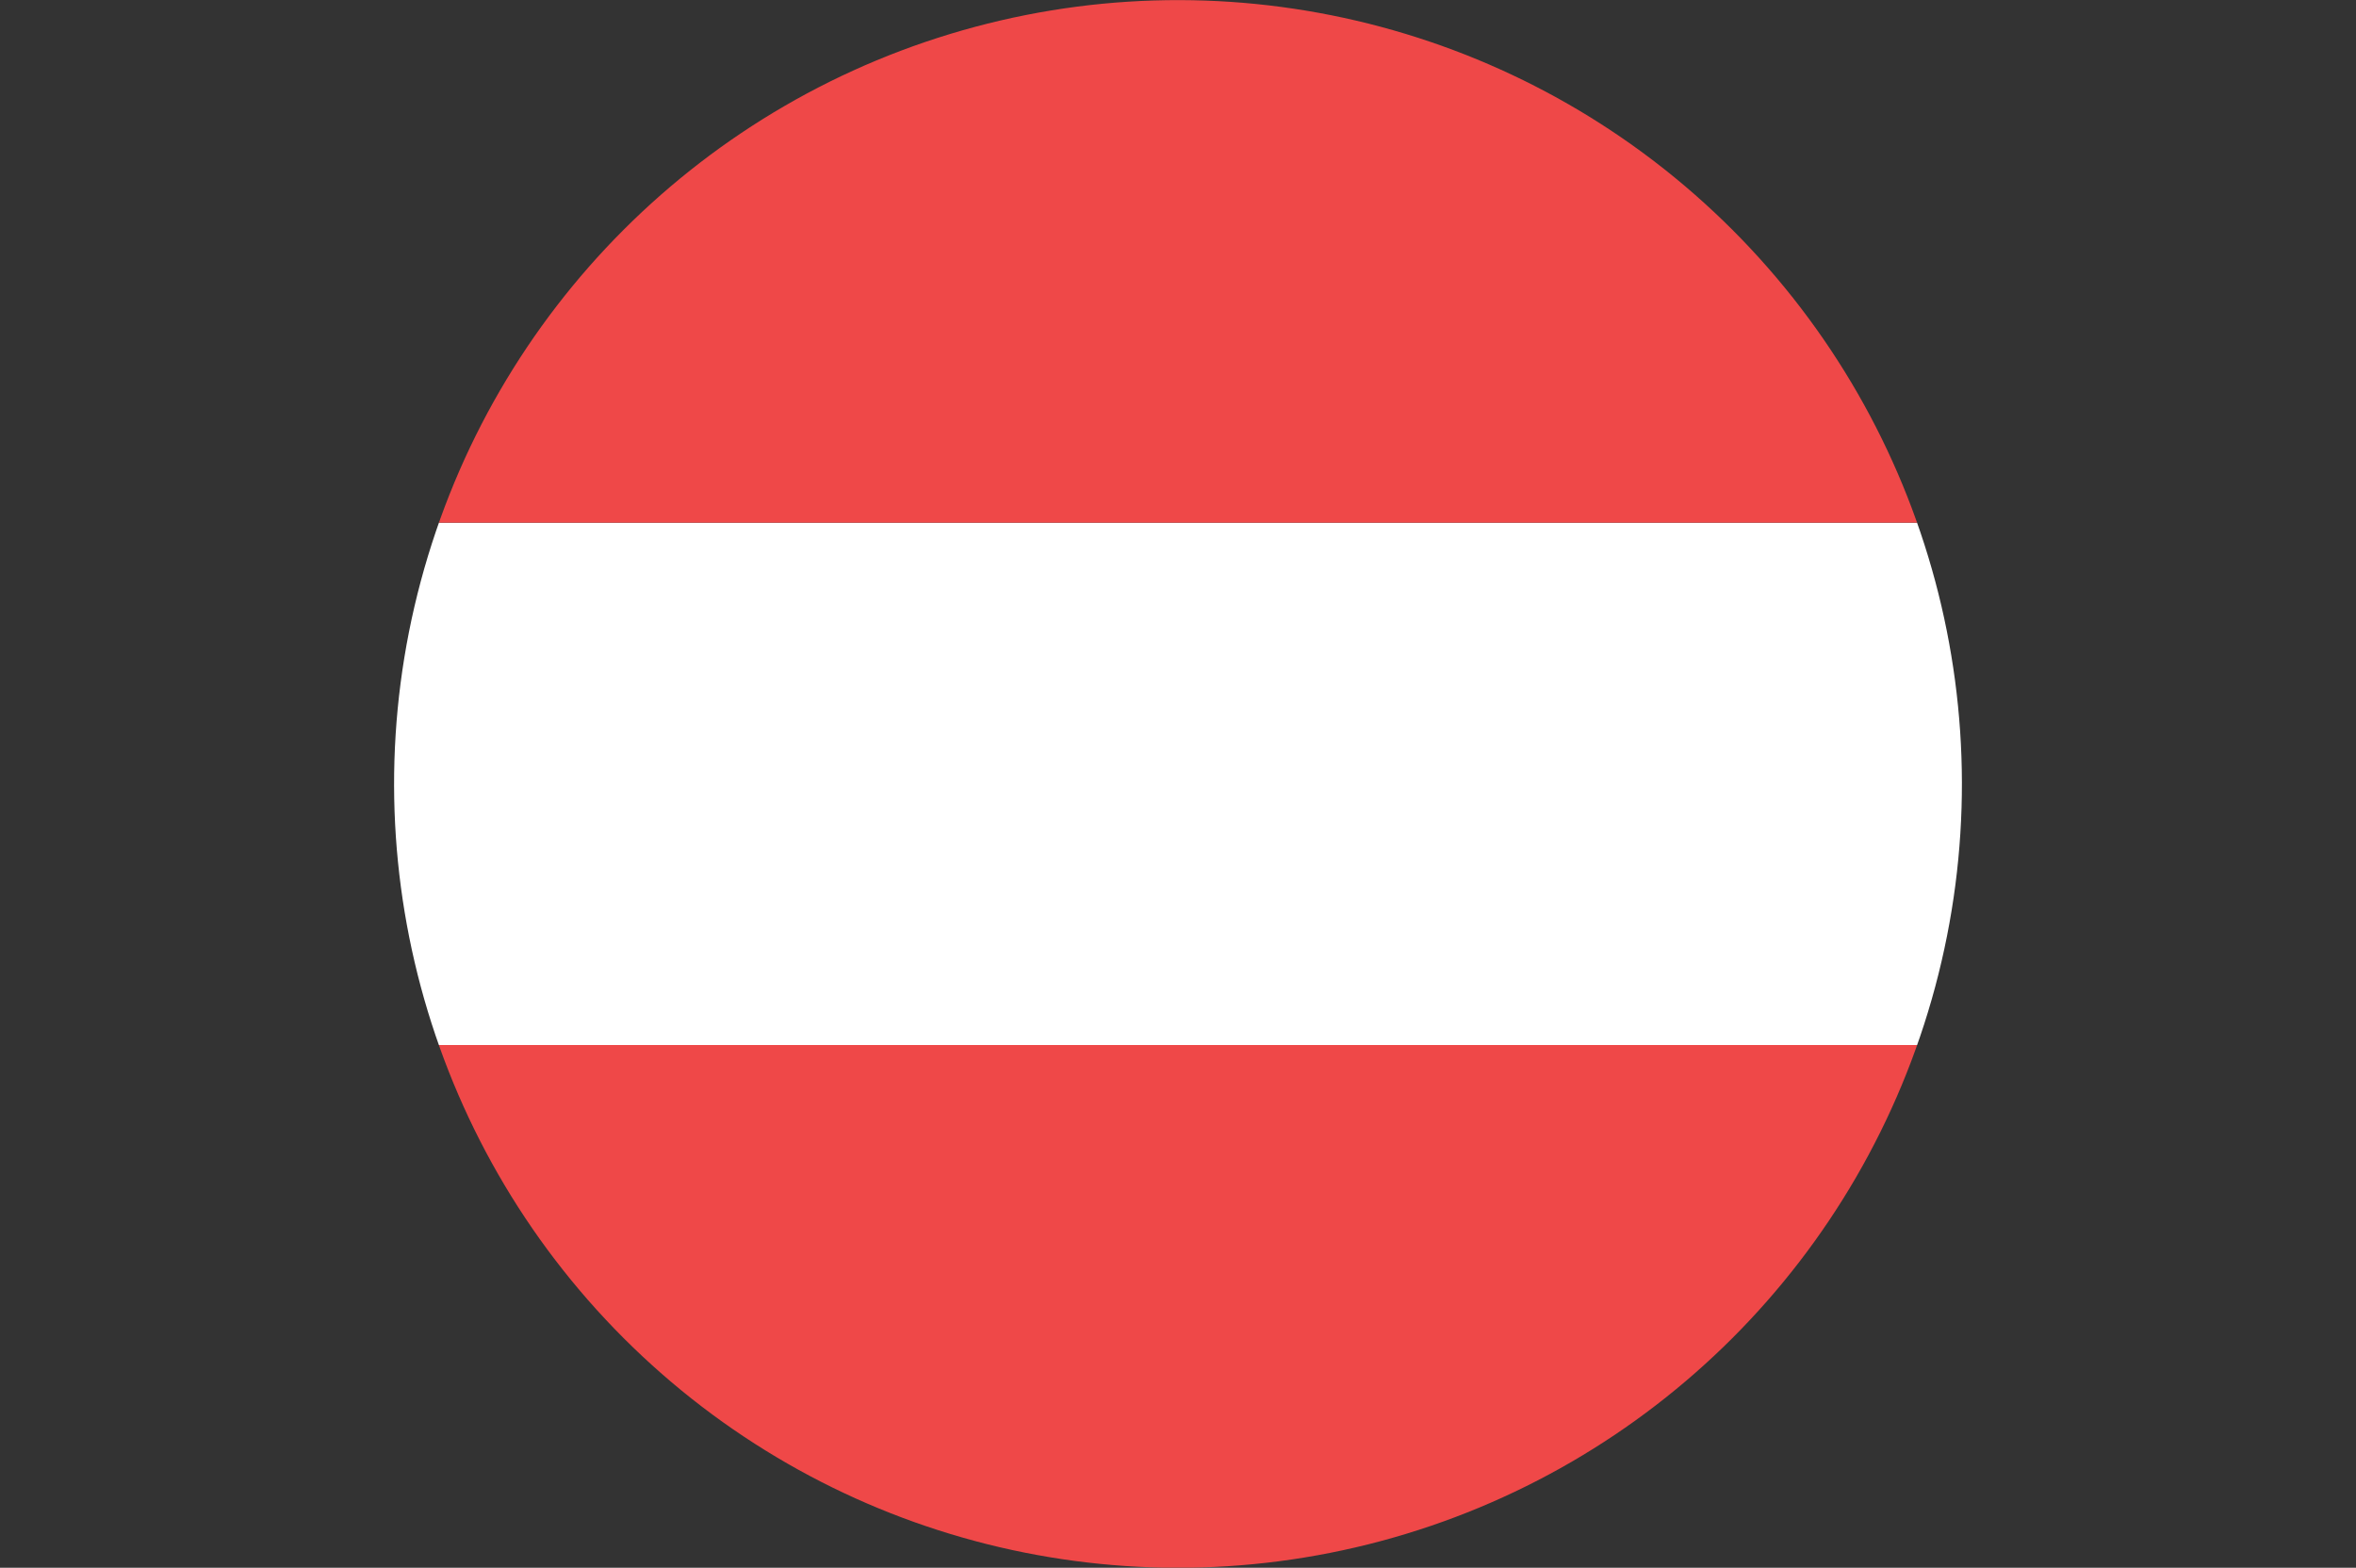 <?xml version="1.0" encoding="UTF-8"?>
<svg id="Layer_2" data-name="Layer 2" xmlns="http://www.w3.org/2000/svg" xmlns:xlink="http://www.w3.org/1999/xlink" viewBox="0 0 118.972 79.176">
  <rect x="0" y="0" width="118.972" height="79.176" fill="#333333" stroke="none"/>
  <defs>
    <clipPath id="clippath">
      <circle cx="59.486" cy="39.591" r="39.585" transform="translate(-10.572 53.659) rotate(-45)" fill="none"/>
    </clipPath>
  </defs>
  <g id="Layer_1-2" data-name="Layer 1">
    <g clip-path="url(#clippath)">
      <g>
        <rect y="52.776" width="118.972" height="26.394" fill="#ef4848"/>
        <rect y="26.395" width="118.972" height="26.381" fill="#fff"/>
        <rect width="118.972" height="26.395" fill="#ef4848"/>
      </g>
    </g>
  </g>
</svg>